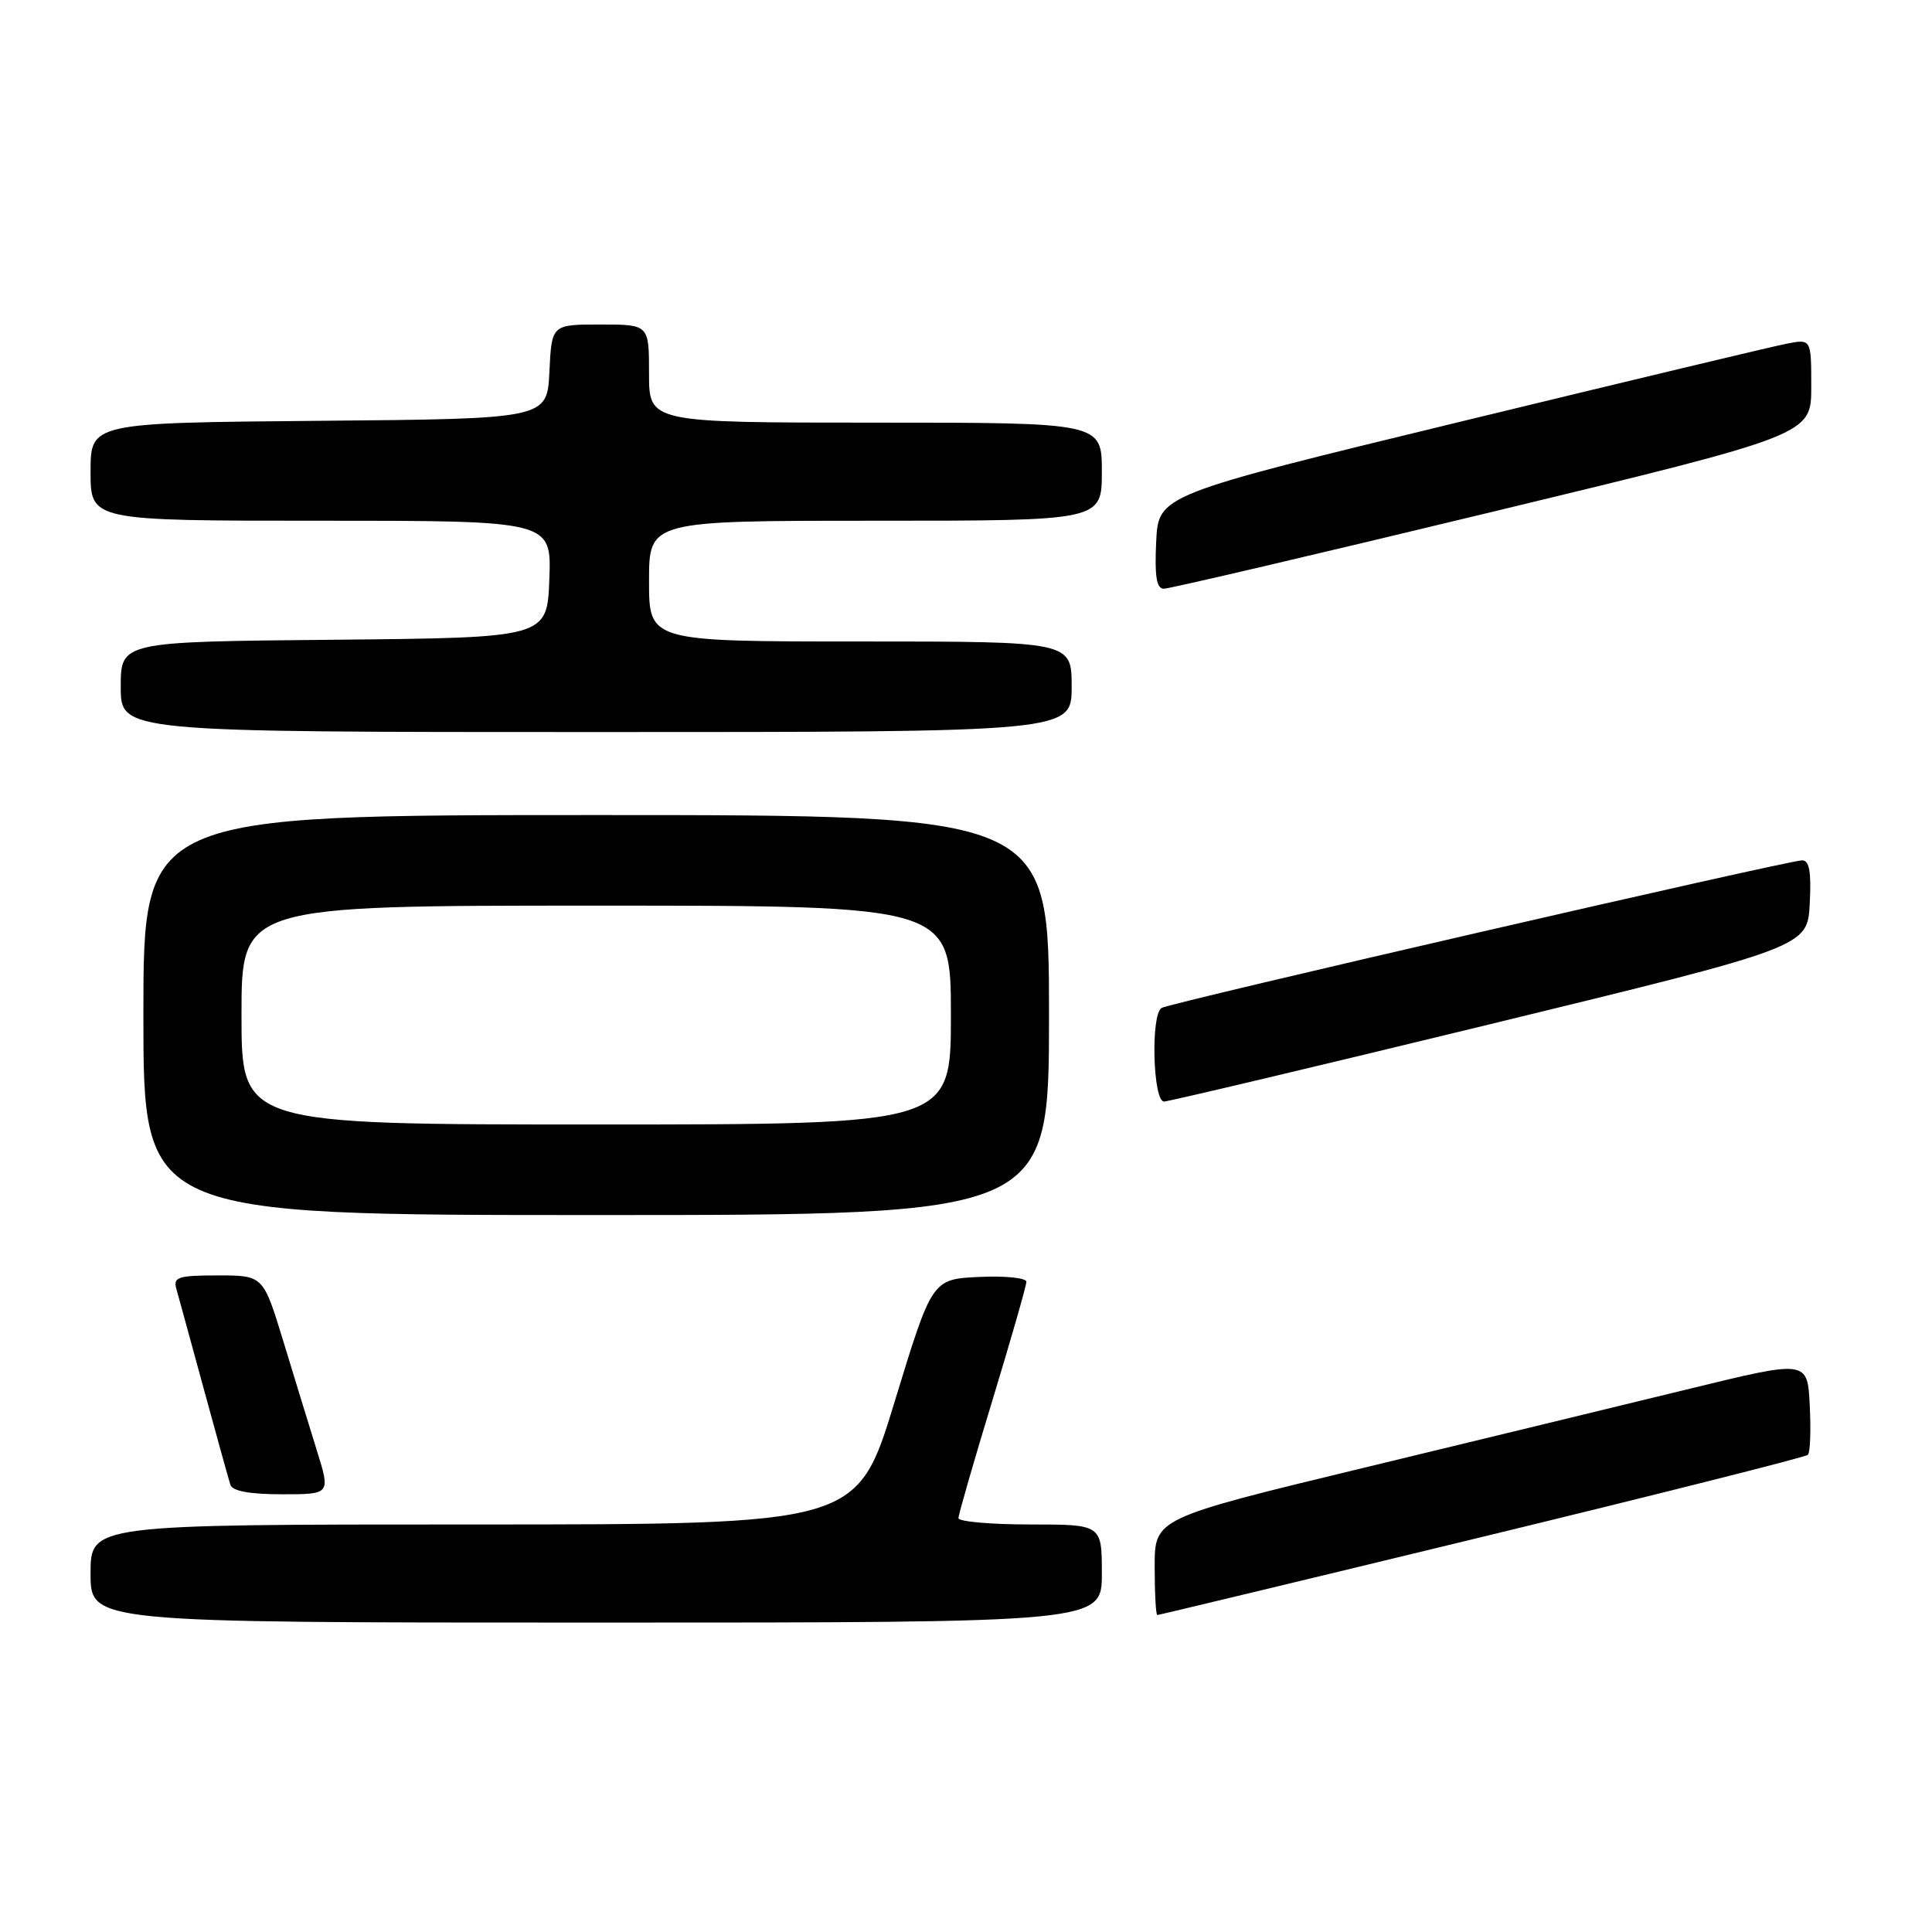 <?xml version="1.0" encoding="UTF-8" standalone="no"?>
<!DOCTYPE svg PUBLIC "-//W3C//DTD SVG 1.1//EN" "http://www.w3.org/Graphics/SVG/1.1/DTD/svg11.dtd" >
<svg xmlns="http://www.w3.org/2000/svg" xmlns:xlink="http://www.w3.org/1999/xlink" version="1.1" viewBox="0 0 256 256">
 <g >
 <path fill="currentColor"
d=" M 146.00 208.50 C 146.00 202.00 146.00 202.00 136.50 202.00 C 131.28 202.00 127.00 201.62 127.00 201.16 C 127.00 200.71 129.02 193.68 131.50 185.55 C 133.97 177.43 136.00 170.36 136.00 169.84 C 136.00 169.33 133.19 169.04 129.75 169.20 C 123.50 169.50 123.50 169.50 118.54 185.75 C 113.58 202.00 113.58 202.00 62.79 202.00 C 12.00 202.00 12.00 202.00 12.00 208.50 C 12.00 215.00 12.00 215.00 79.00 215.00 C 146.00 215.00 146.00 215.00 146.00 208.50 Z  M 196.36 203.66 C 219.82 197.97 239.26 193.07 239.56 192.77 C 239.86 192.47 239.97 189.53 239.80 186.22 C 239.50 180.21 239.50 180.21 224.00 183.99 C 215.47 186.07 196.01 190.79 180.75 194.48 C 153.00 201.19 153.00 201.19 153.00 207.60 C 153.00 211.12 153.16 214.00 153.35 214.00 C 153.54 214.00 172.90 209.35 196.36 203.66 Z  M 42.00 192.25 C 41.02 189.09 39.01 182.56 37.55 177.75 C 34.88 169.00 34.88 169.00 28.87 169.00 C 23.63 169.00 22.93 169.22 23.36 170.75 C 23.63 171.71 25.27 177.68 26.99 184.00 C 28.71 190.32 30.31 196.06 30.53 196.75 C 30.80 197.58 33.11 198.00 37.36 198.00 C 43.79 198.00 43.79 198.00 42.00 192.25 Z  M 139.00 134.50 C 139.00 108.00 139.00 108.00 79.00 108.00 C 19.00 108.00 19.00 108.00 19.00 134.50 C 19.00 161.00 19.00 161.00 79.00 161.00 C 139.00 161.00 139.00 161.00 139.00 134.50 Z  M 197.50 135.70 C 239.50 125.48 239.50 125.48 239.80 119.74 C 240.02 115.54 239.75 114.00 238.80 114.00 C 236.95 114.00 155.00 132.88 153.91 133.56 C 152.45 134.46 152.77 146.01 154.25 145.96 C 154.94 145.93 174.40 141.32 197.50 135.70 Z  M 142.00 91.00 C 142.00 85.00 142.00 85.00 114.00 85.00 C 86.00 85.00 86.00 85.00 86.00 77.00 C 86.00 69.00 86.00 69.00 116.00 69.00 C 146.00 69.00 146.00 69.00 146.00 62.50 C 146.00 56.00 146.00 56.00 116.00 56.00 C 86.00 56.00 86.00 56.00 86.00 49.50 C 86.00 43.00 86.00 43.00 79.55 43.00 C 73.10 43.00 73.10 43.00 72.80 49.25 C 72.50 55.50 72.50 55.50 42.25 55.76 C 12.00 56.03 12.00 56.03 12.00 62.51 C 12.00 69.00 12.00 69.00 42.54 69.00 C 73.08 69.00 73.08 69.00 72.79 76.75 C 72.50 84.50 72.50 84.50 44.25 84.77 C 16.00 85.03 16.00 85.03 16.00 91.02 C 16.00 97.00 16.00 97.00 79.00 97.00 C 142.00 97.00 142.00 97.00 142.00 91.00 Z  M 197.75 67.82 C 240.00 57.62 240.00 57.62 240.00 51.26 C 240.00 44.91 240.00 44.91 236.75 45.54 C 234.96 45.88 215.50 50.54 193.50 55.88 C 153.50 65.59 153.50 65.59 153.20 71.79 C 152.98 76.36 153.25 78.00 154.20 78.01 C 154.92 78.02 174.51 73.43 197.75 67.82 Z  M 32.00 134.50 C 32.00 120.00 32.00 120.00 79.00 120.00 C 126.00 120.00 126.00 120.00 126.00 134.50 C 126.00 149.00 126.00 149.00 79.00 149.00 C 32.00 149.00 32.00 149.00 32.00 134.50 Z "/>
</g>
</svg>